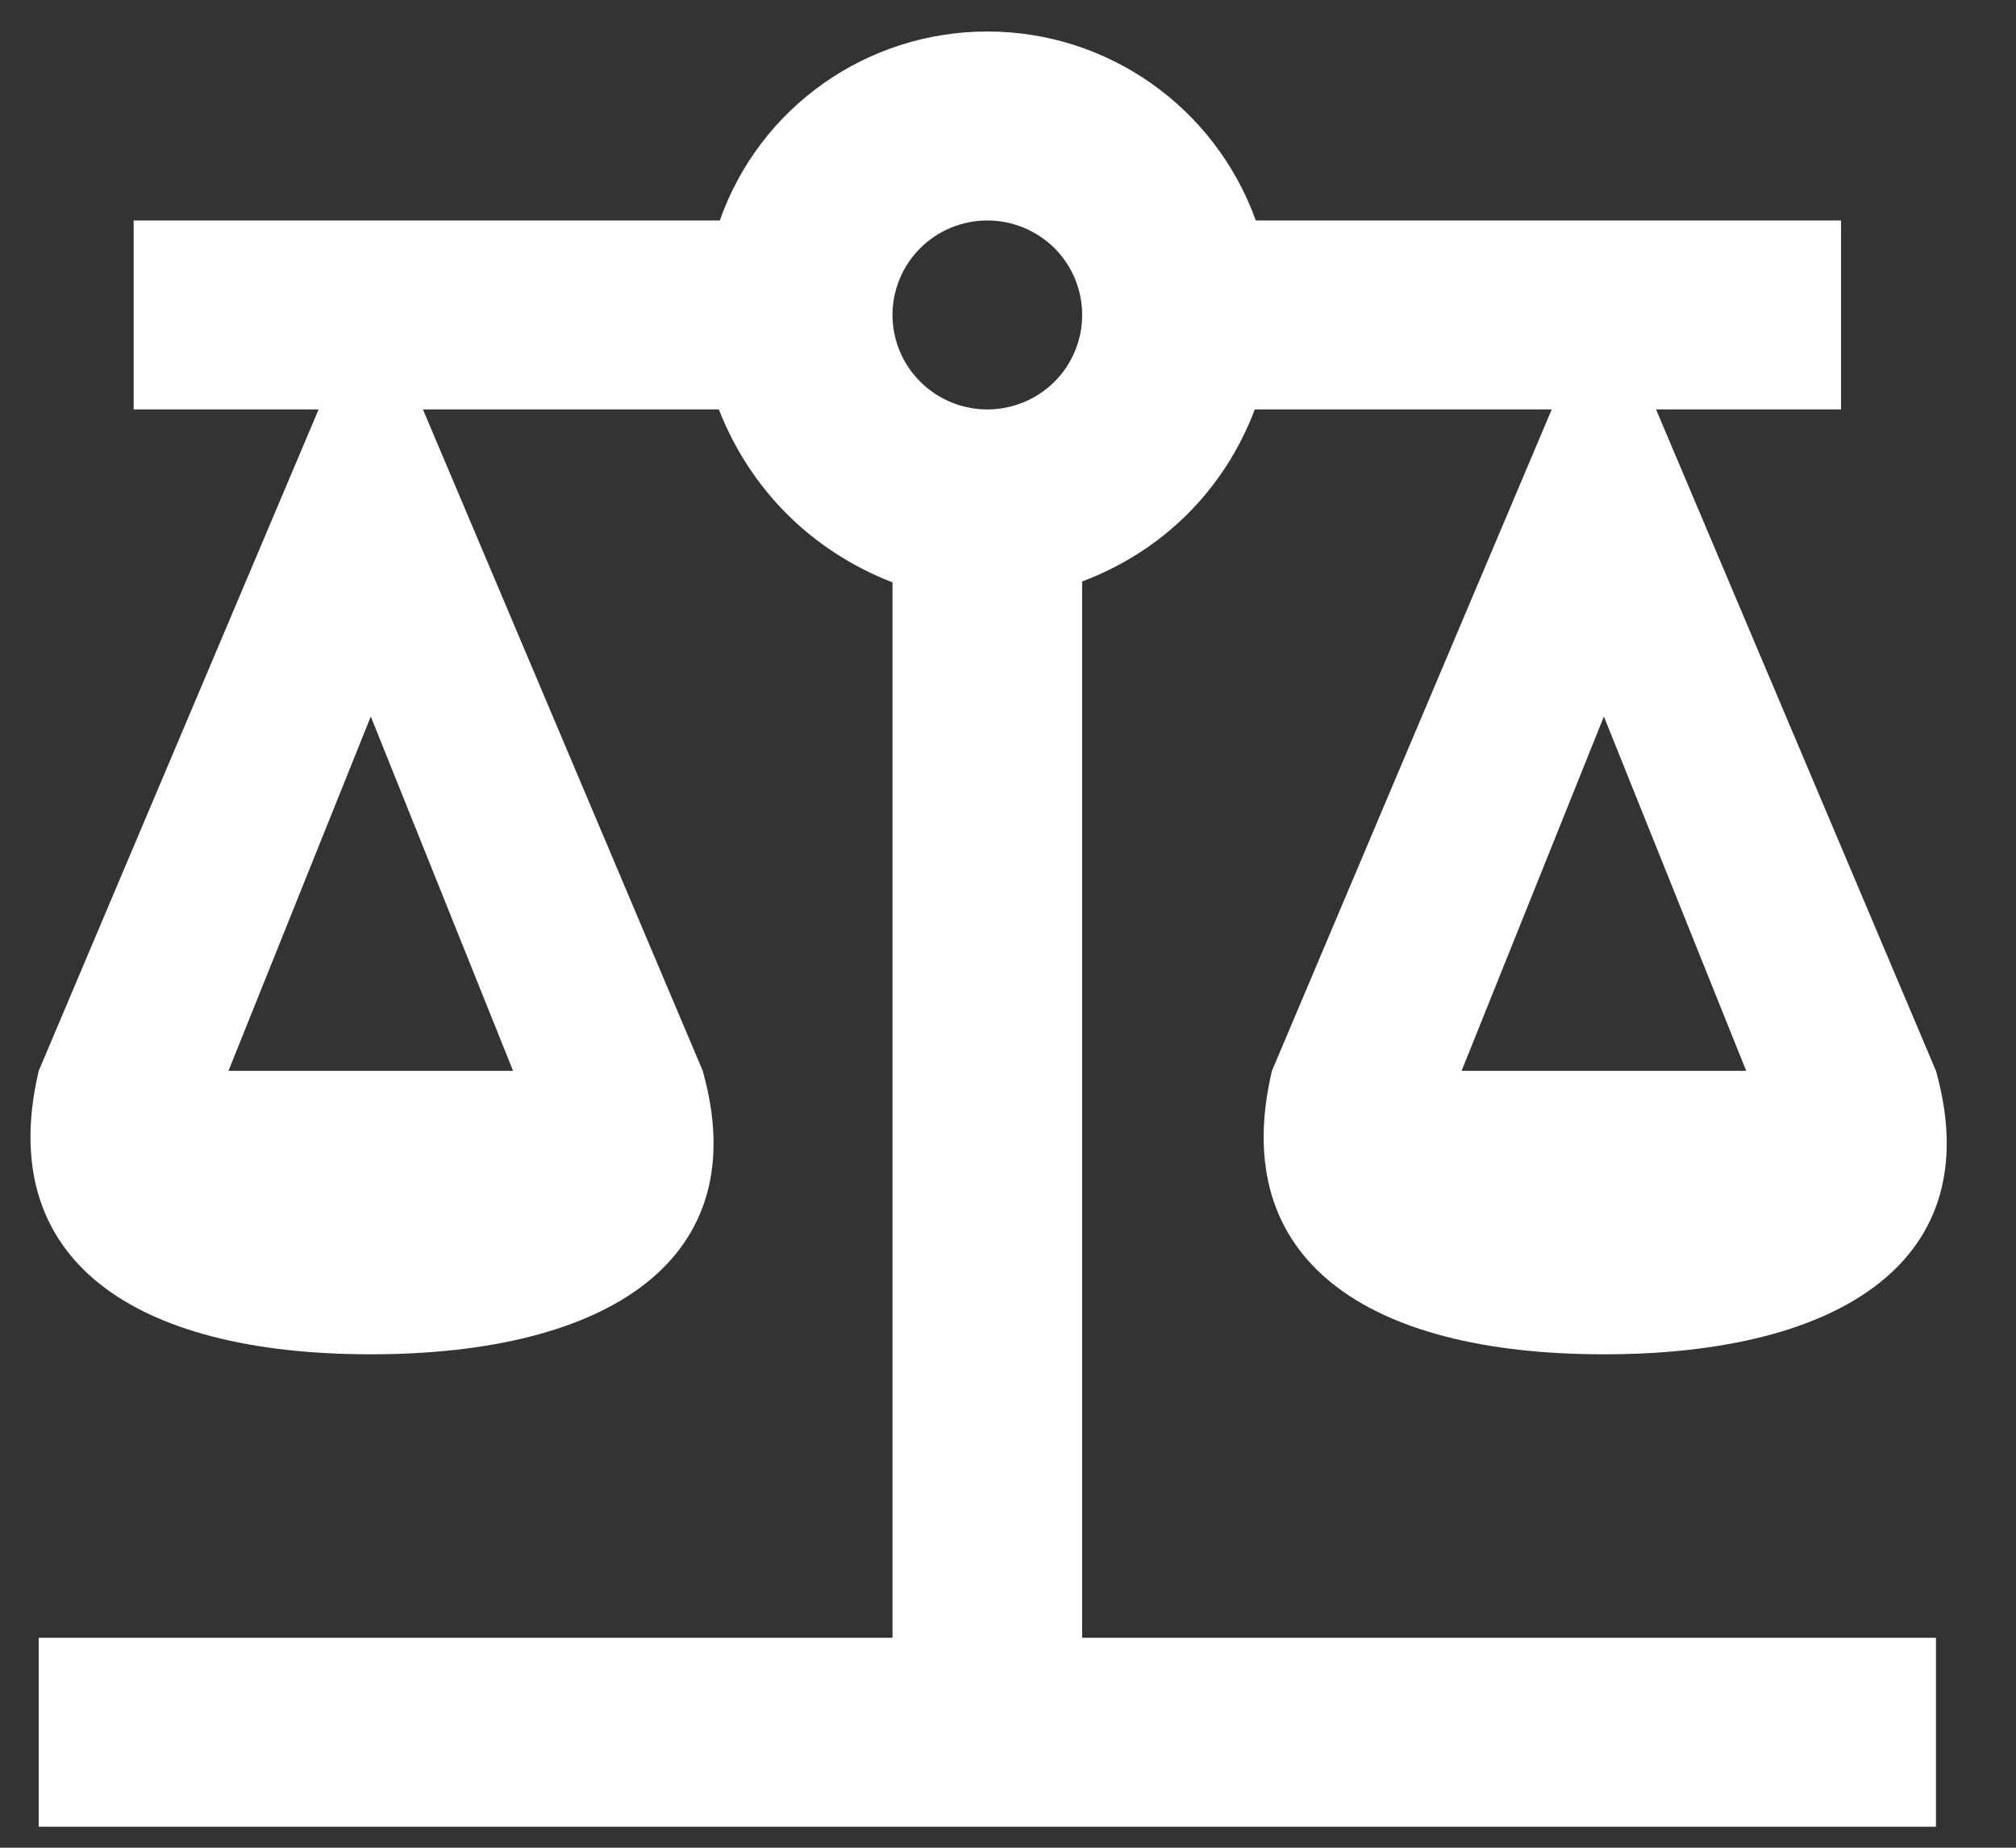 <svg width="24" height="22" viewBox="0 0 24 22" fill="none" xmlns="http://www.w3.org/2000/svg">
<rect x="0" y="0" width="24" height="22" fill="#333333" stroke="none"/>
<path d="M11.754 0.375C10.32 0.375 9.044 1.275 8.569 2.625H1.591V4.875H3.793L0.461 12.75C-0.069 15 1.591 16.125 4.414 16.125C7.237 16.125 8.999 15 8.366 12.75L5.035 4.875H8.558C8.931 5.831 9.665 6.562 10.625 6.934V19.5H0.461V21.75H23.047V19.5H12.883V6.923C13.843 6.562 14.577 5.831 14.938 4.875H18.473L15.142 12.75C14.611 15 16.271 16.125 19.094 16.125C21.917 16.125 23.679 15 23.047 12.75L19.715 4.875H21.917V2.625H14.95C14.464 1.275 13.188 0.375 11.754 0.375ZM11.754 2.625C12.053 2.625 12.341 2.744 12.553 2.954C12.764 3.165 12.883 3.452 12.883 3.75C12.883 4.048 12.764 4.335 12.553 4.545C12.341 4.756 12.053 4.875 11.754 4.875C11.454 4.875 11.167 4.756 10.956 4.545C10.744 4.335 10.625 4.048 10.625 3.75C10.625 3.452 10.744 3.165 10.956 2.954C11.167 2.744 11.454 2.625 11.754 2.625ZM4.414 8.531L6.108 12.75H2.72L4.414 8.531ZM19.094 8.531L20.788 12.75H17.4L19.094 8.531Z" fill="white"/>
</svg>
